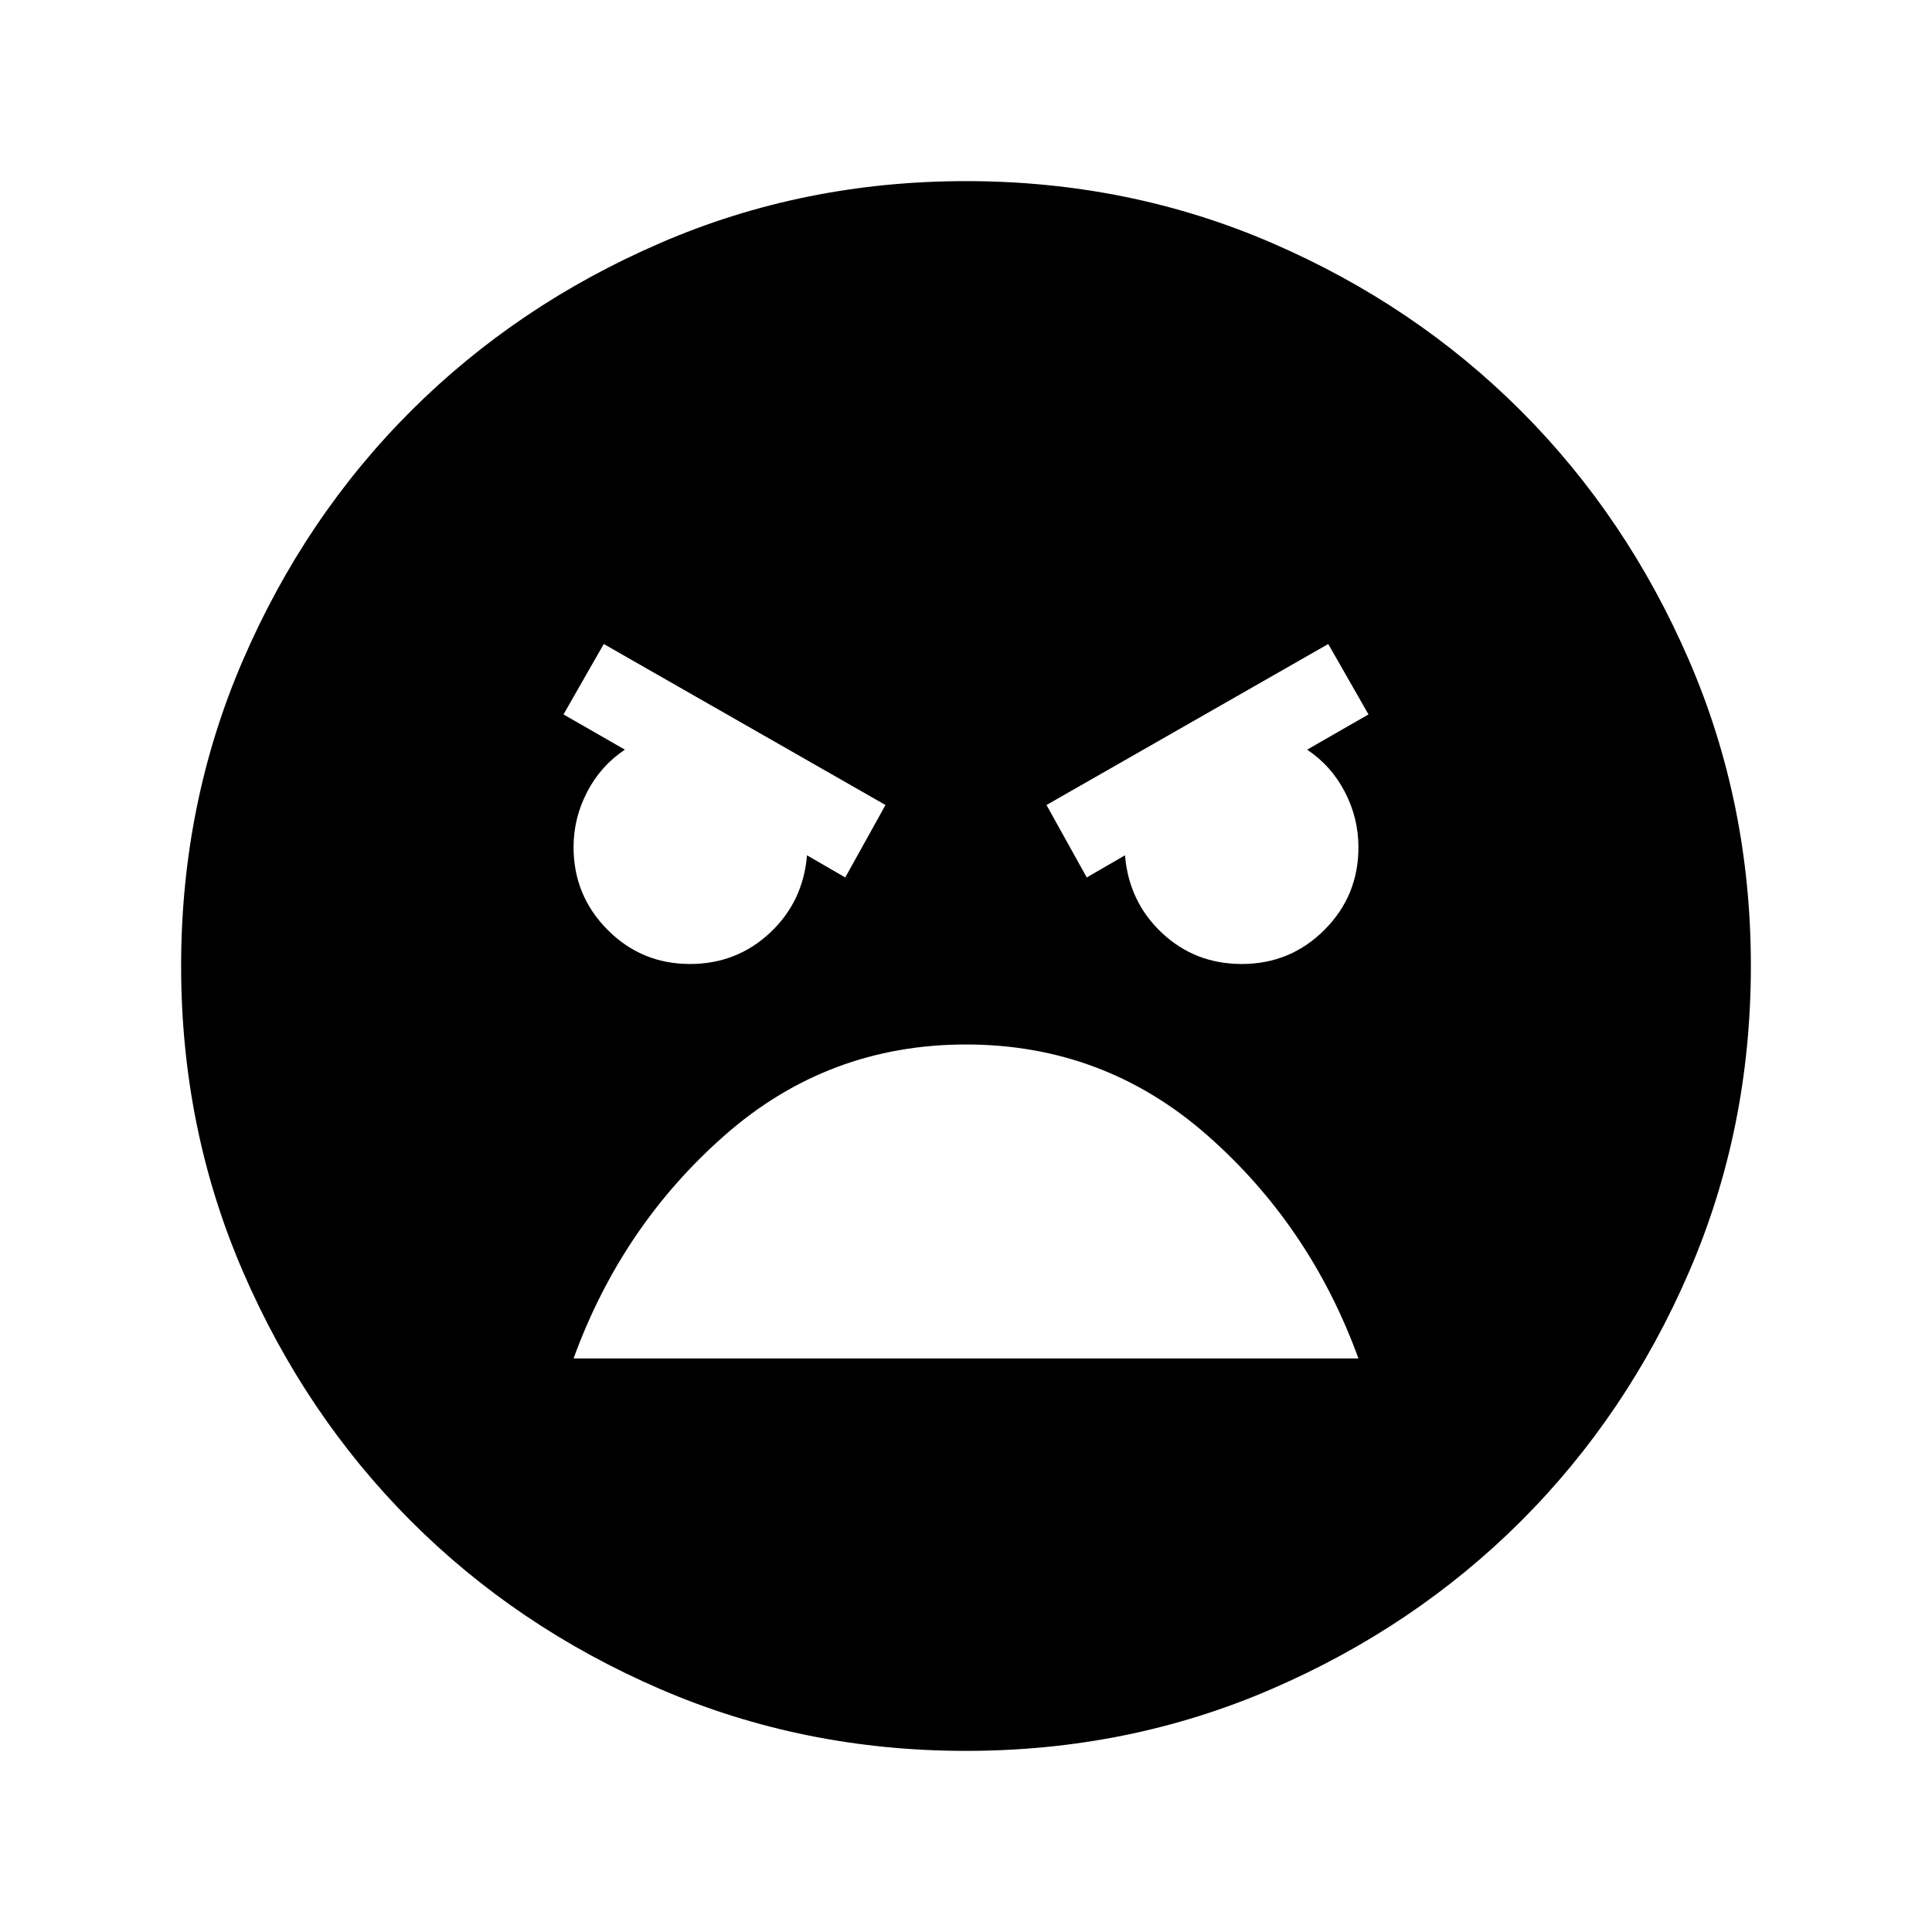 <svg xmlns="http://www.w3.org/2000/svg" height="24" viewBox="0 -960 960 960" width="24"><path d="M480-90q-80.91 0-152.07-30.76-71.15-30.77-123.79-83.5Q151.5-257 120.75-328.09 90-399.17 90-480q0-80.91 30.76-152.07 30.77-71.15 83.5-123.79Q257-808.5 328.09-839.25 399.17-870 480-870q80.91 0 152.07 30.76 71.15 30.77 123.79 83.5Q808.5-703 839.25-631.91 870-560.83 870-480q0 80.91-30.76 152.07-30.77 71.15-83.5 123.79Q703-151.5 631.91-120.75 560.83-90 480-90Zm60-434 19-11q1.93 23.14 18.37 38.57Q593.8-481 617-481q24.17 0 41.08-16.92Q675-514.83 675-539q0-14.5-6.75-27.5t-18.75-21L680-605l-20-35-140 80 20 36Zm-120 0 20-36-140-80-20 35 30.5 17.5q-12 8-18.75 21-6.75 12.99-6.75 27.43Q285-515 301.88-498q16.87 17 40.98 17 23.14 0 39.67-15.43T401-535l19 11Zm60 83q-68.5 0-119.75 45T285-285h390q-24-66-75.25-111T480-441Z"/></svg>